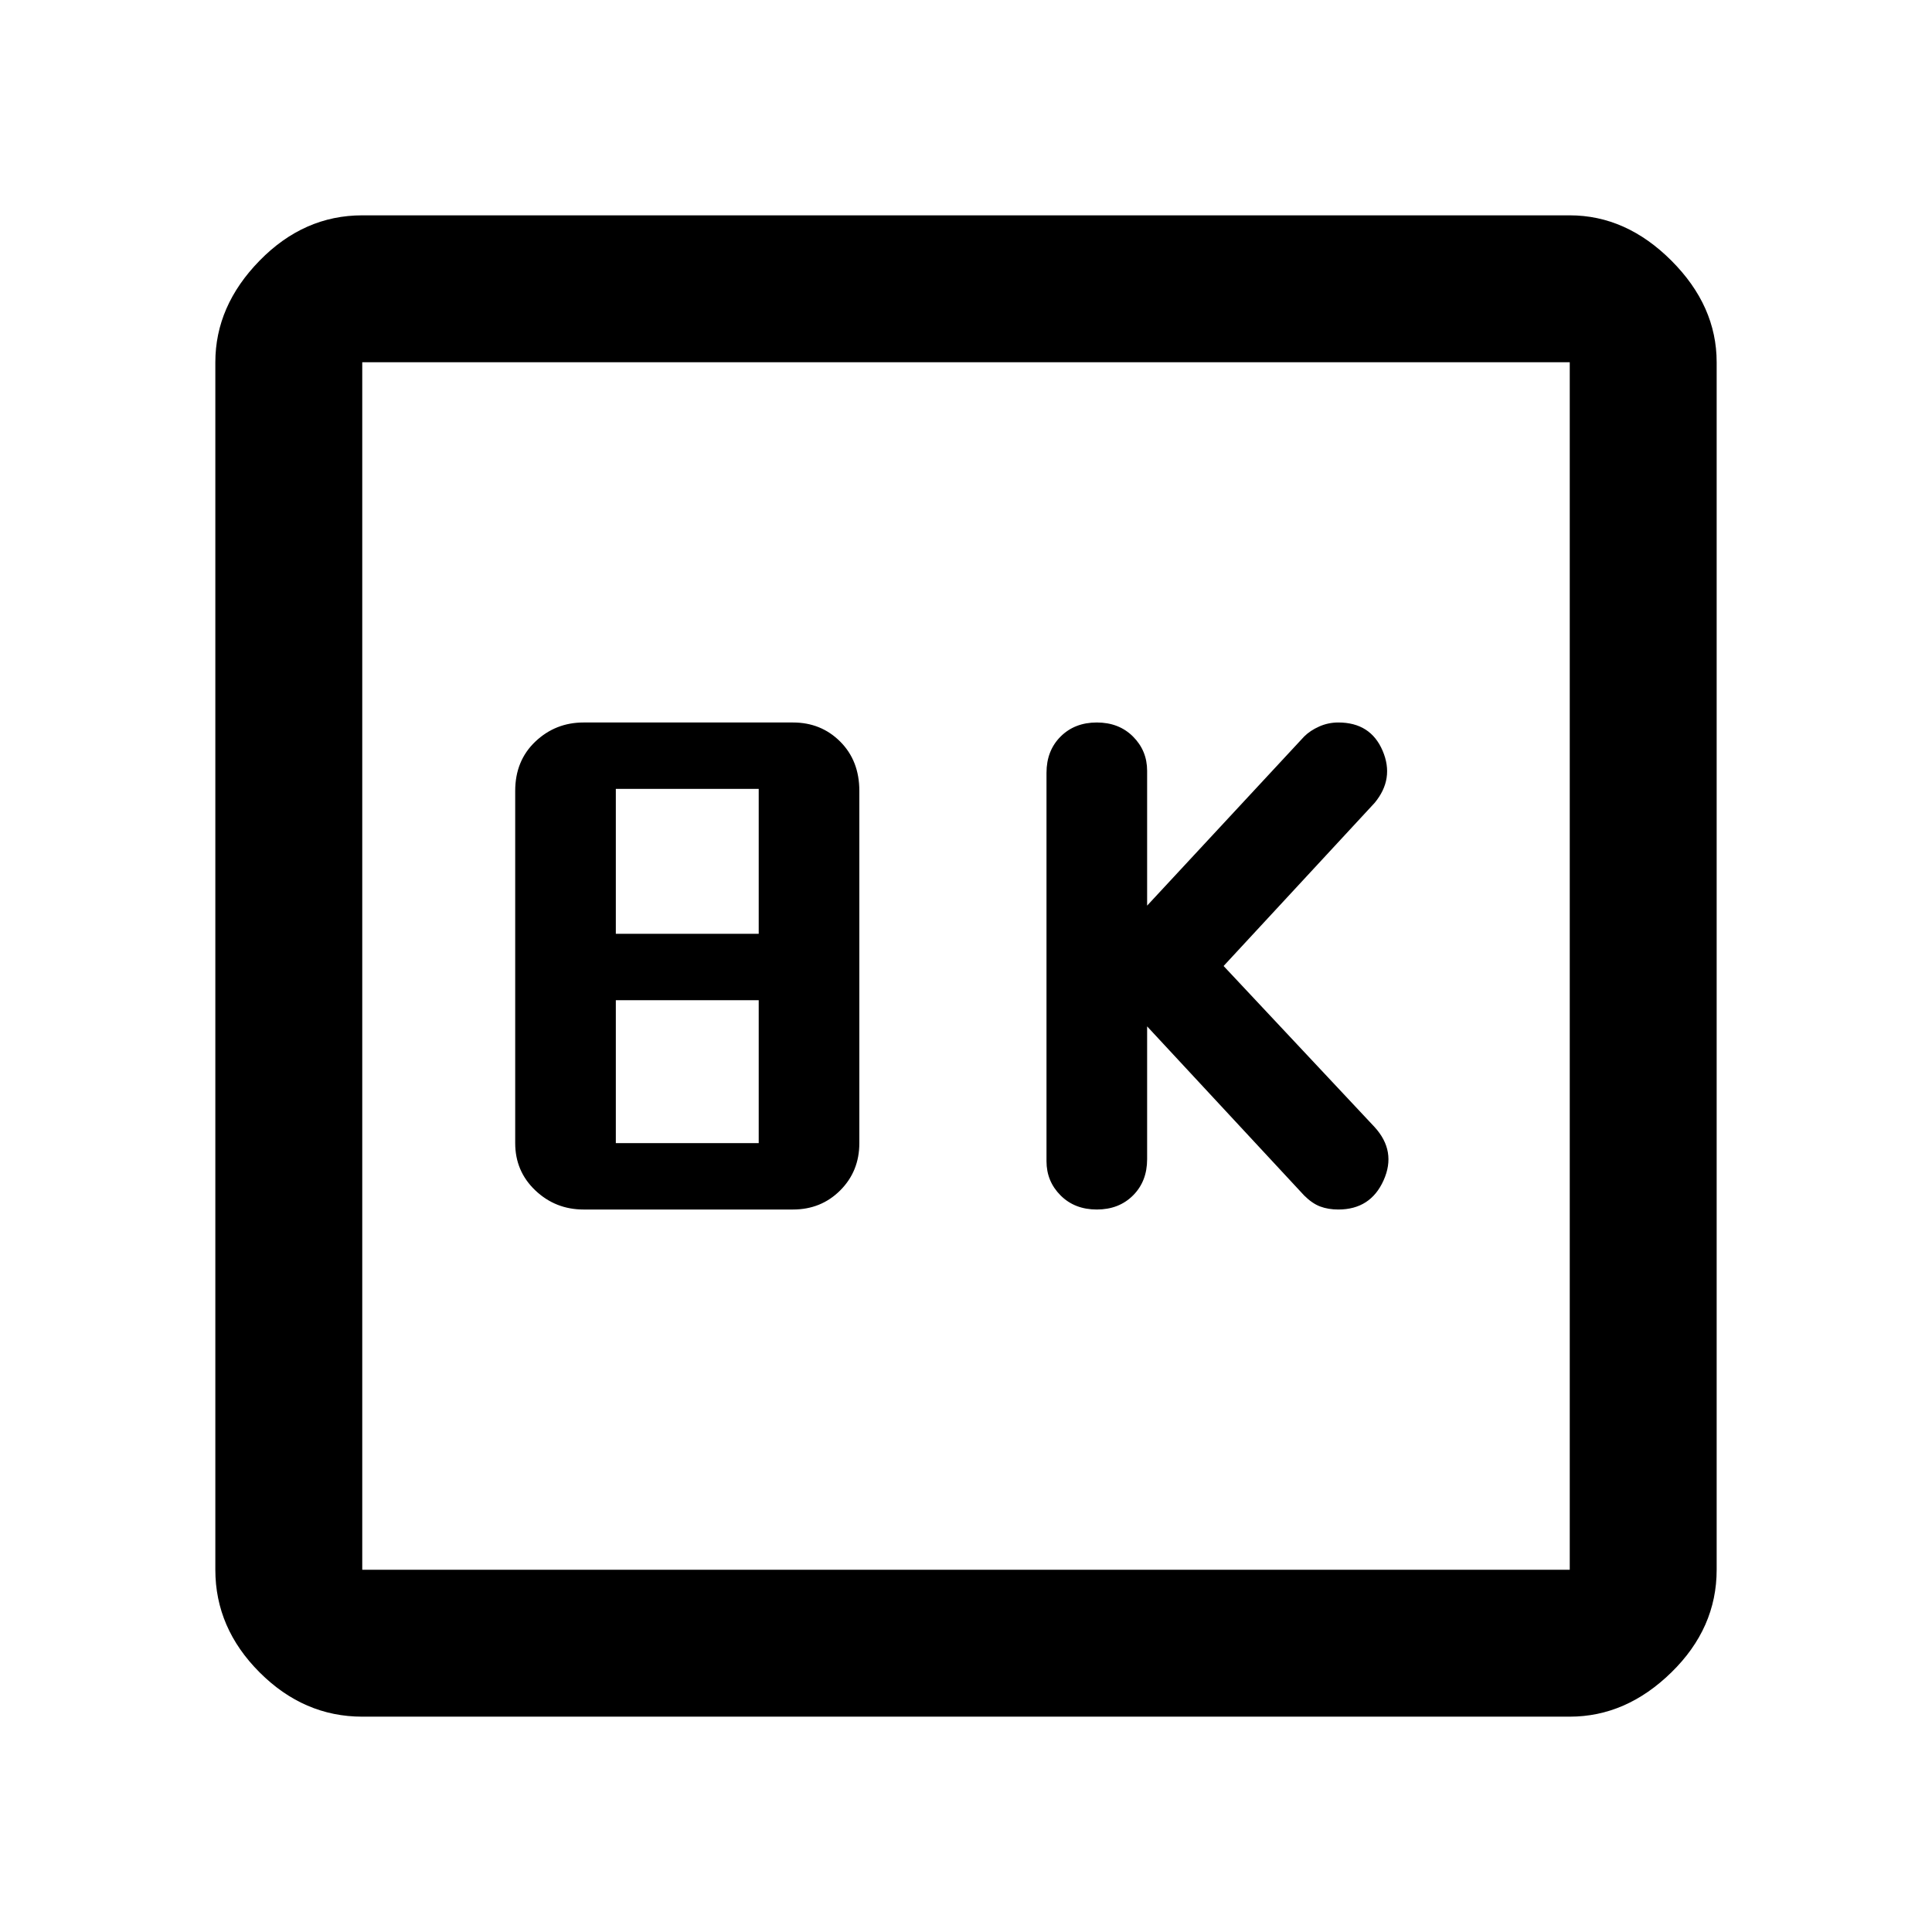 <svg xmlns="http://www.w3.org/2000/svg" height="48" width="48"><path d="M27.25 30.05Q27.8 30.05 28.15 29.7Q28.5 29.35 28.5 28.8V25.5L32.4 29.7Q32.6 29.9 32.8 29.975Q33 30.05 33.25 30.05Q34.05 30.05 34.375 29.325Q34.7 28.6 34.15 28L30.4 24L34.15 19.95Q34.65 19.35 34.35 18.65Q34.05 17.95 33.25 17.95Q33 17.95 32.775 18.05Q32.55 18.15 32.4 18.3L28.5 22.5V19.15Q28.5 18.65 28.15 18.3Q27.8 17.95 27.25 17.95Q26.7 17.95 26.35 18.3Q26 18.65 26 19.2V28.85Q26 29.35 26.35 29.7Q26.7 30.05 27.25 30.05ZM14.5 30.05H19.7Q20.4 30.05 20.875 29.575Q21.35 29.1 21.35 28.4V19.65Q21.35 18.9 20.875 18.425Q20.4 17.95 19.7 17.95H14.5Q13.8 17.95 13.3 18.425Q12.8 18.9 12.8 19.65V28.4Q12.8 29.1 13.3 29.575Q13.8 30.05 14.5 30.05ZM15.3 23.2V19.6H18.85V23.2ZM15.3 28.4V24.85H18.85V28.4ZM9 42.65Q7.55 42.65 6.45 41.55Q5.35 40.45 5.35 39V9Q5.35 7.6 6.45 6.475Q7.55 5.35 9 5.35H39Q40.4 5.35 41.525 6.475Q42.65 7.6 42.65 9V39Q42.65 40.45 41.525 41.55Q40.4 42.65 39 42.65ZM9 39H39Q39 39 39 39Q39 39 39 39V9Q39 9 39 9Q39 9 39 9H9Q9 9 9 9Q9 9 9 9V39Q9 39 9 39Q9 39 9 39ZM9 9Q9 9 9 9Q9 9 9 9V39Q9 39 9 39Q9 39 9 39Q9 39 9 39Q9 39 9 39V9Q9 9 9 9Q9 9 9 9Z"/></svg>